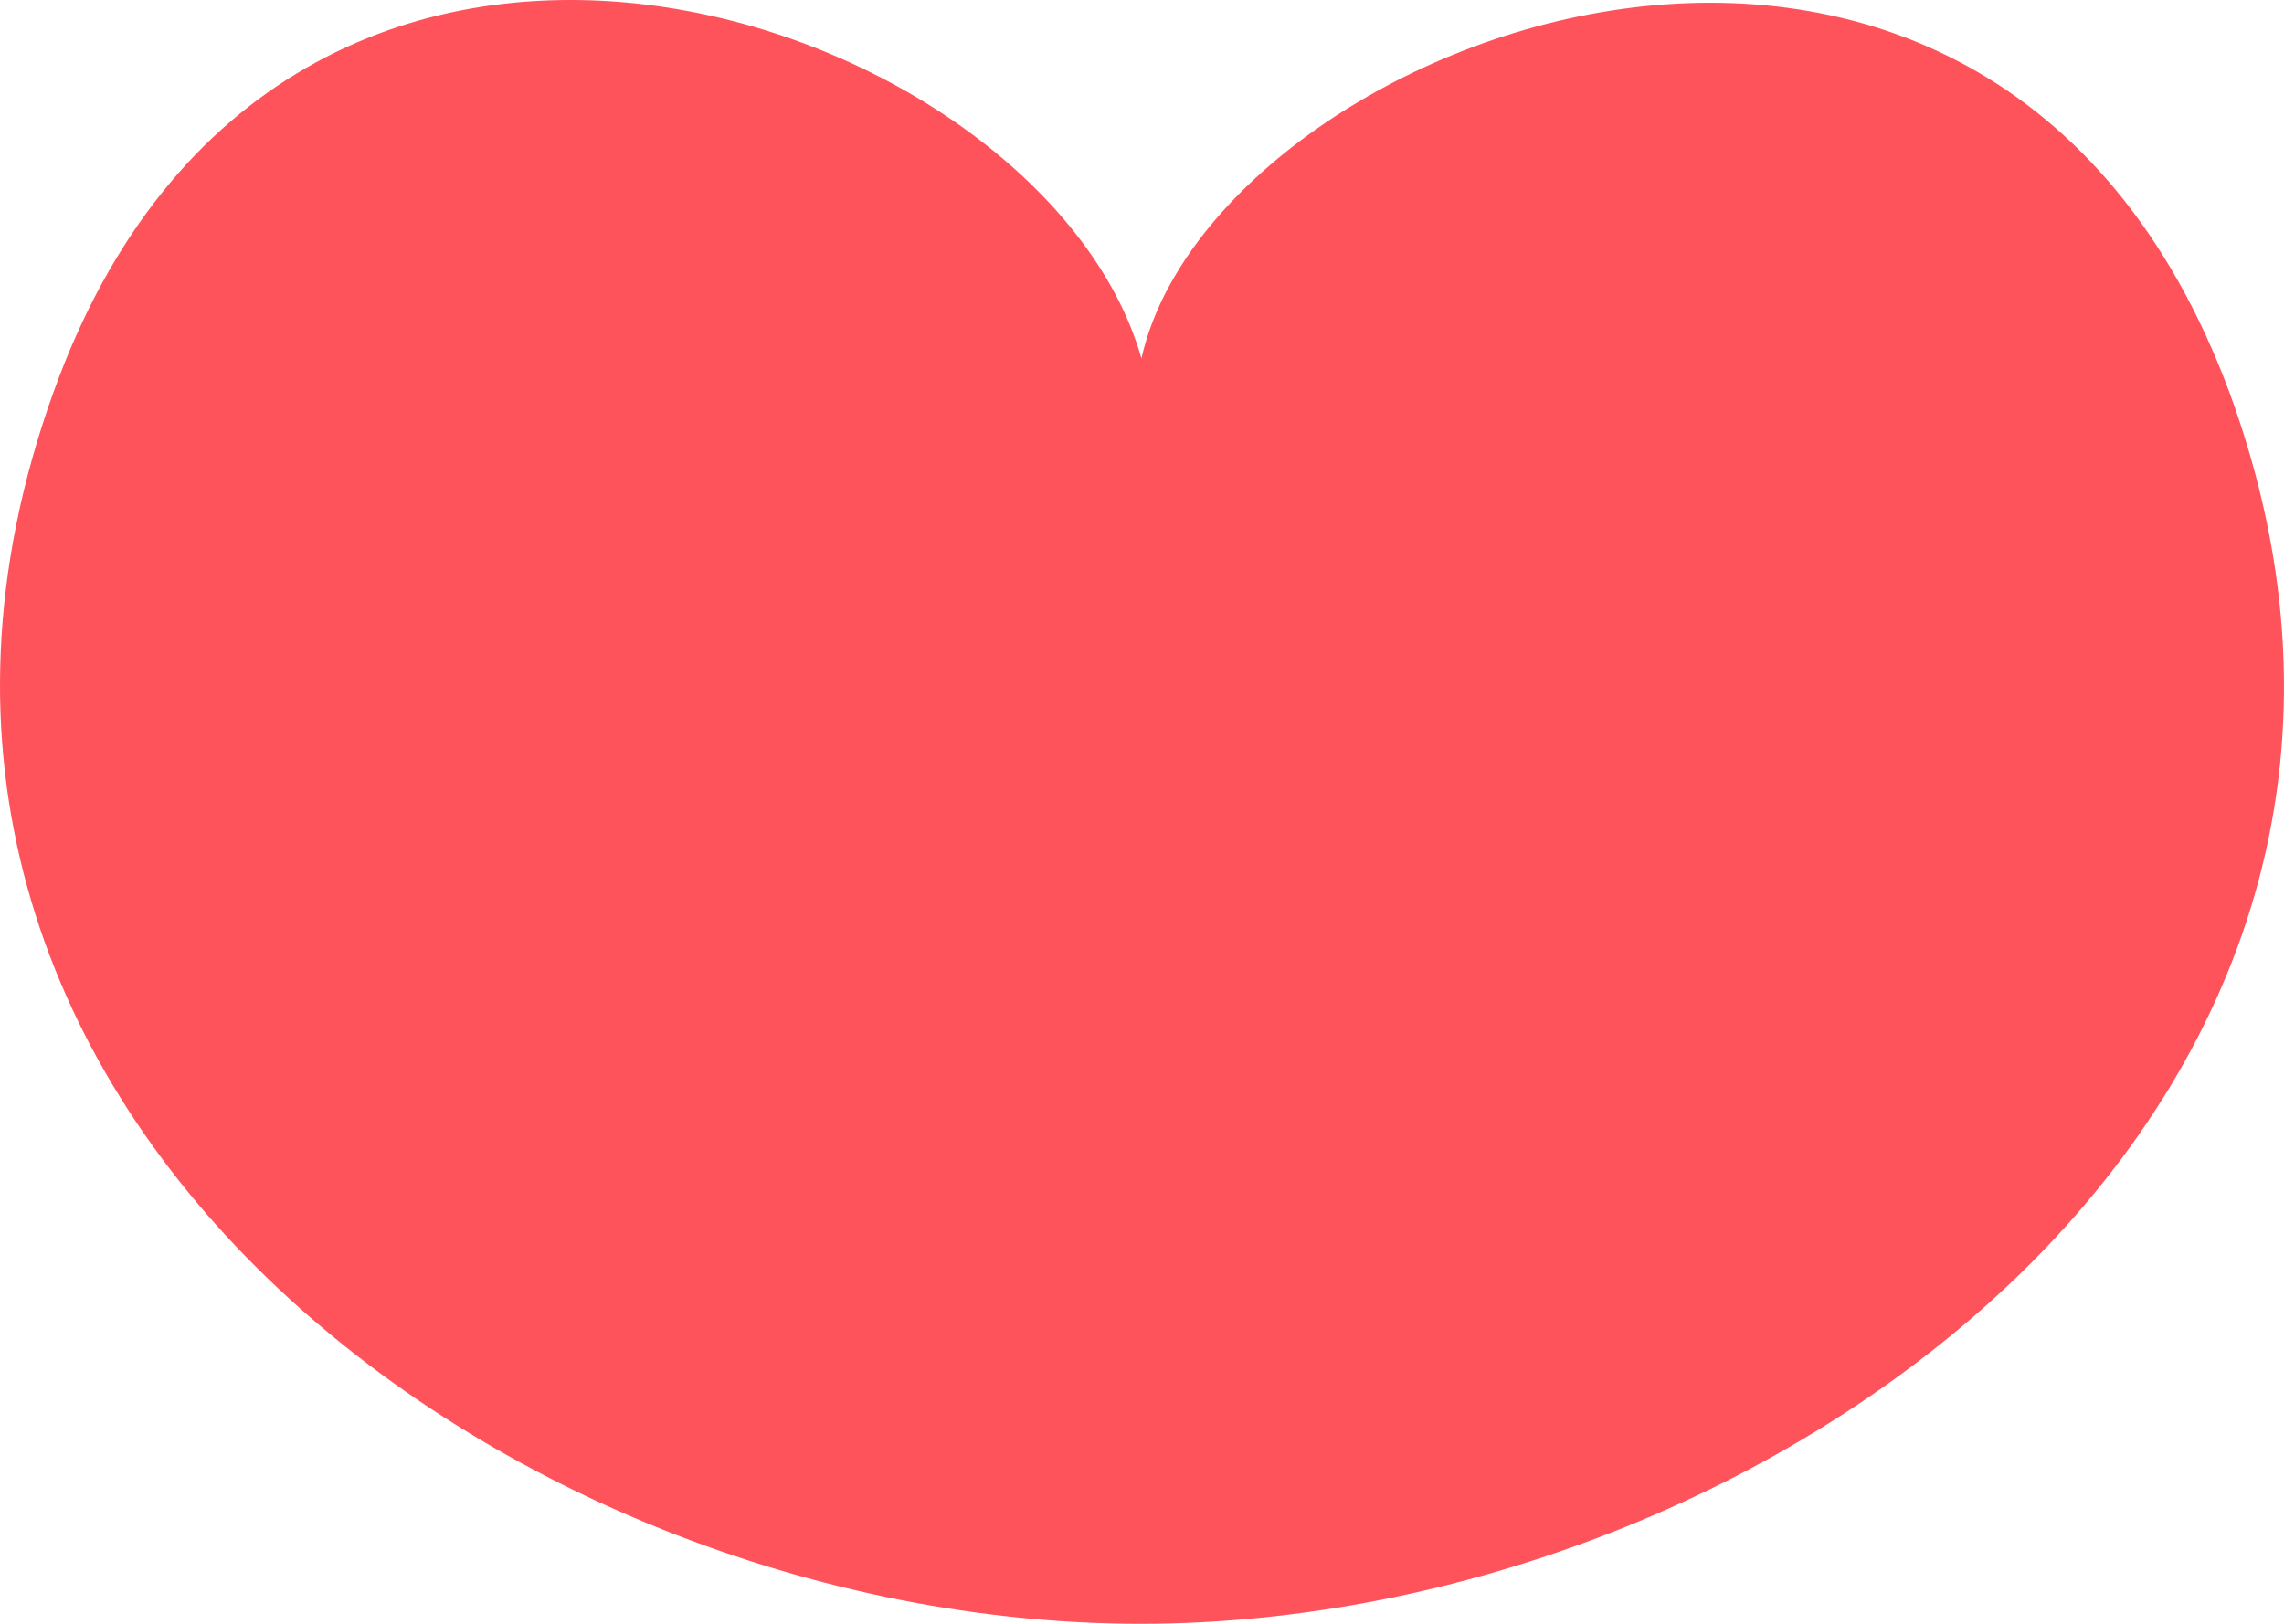 <svg width="45" height="32" viewBox="0 0 45 32" fill="none" xmlns="http://www.w3.org/2000/svg">
<path d="M22.748 31.998C10.118 32.152 -3.991 21.777 1.047 7.748C5.568 -4.912 20.552 0.221 22.489 7.064C23.91 0.677 39.152 -5.14 43.931 7.748C48.969 21.549 35.243 31.846 22.748 31.998Z" fill="#FF535C"/>
</svg>
